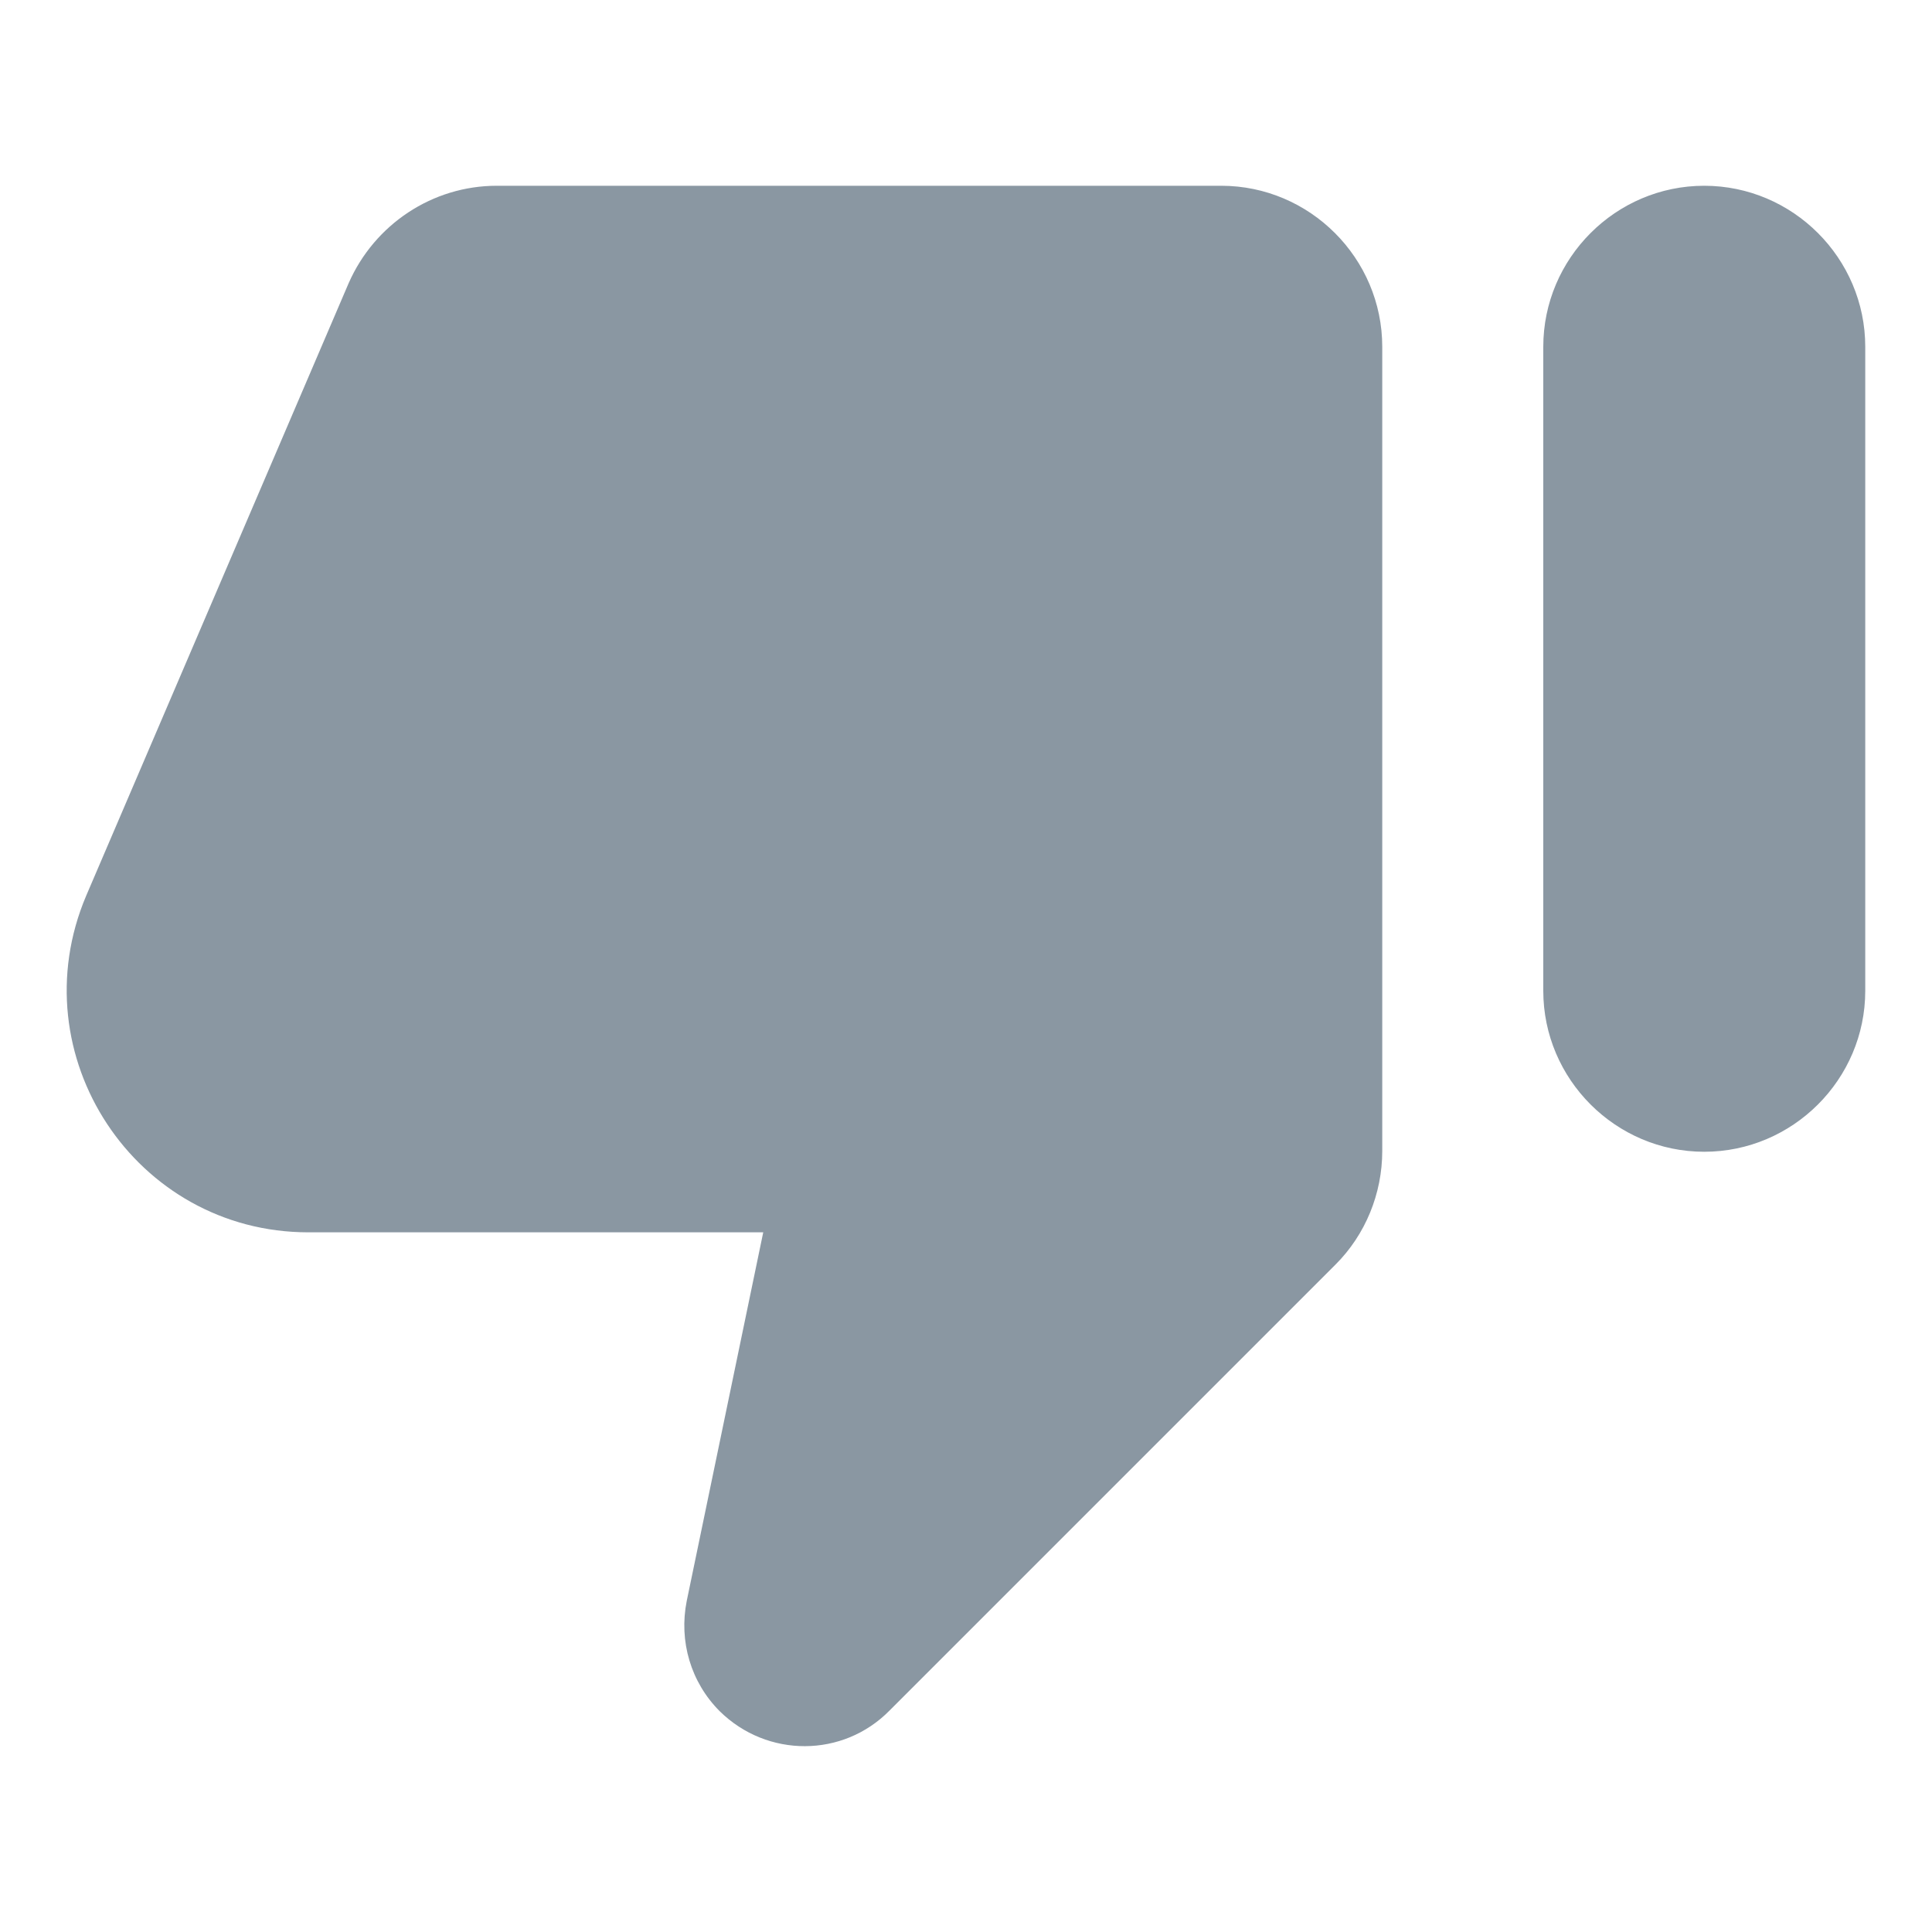 <svg width="20" height="20" viewBox="0 0 20 20" fill="none" xmlns="http://www.w3.org/2000/svg">
<path fill-rule="evenodd" clip-rule="evenodd" d="M13.826 13.09L9.209 17.707C8.726 18.198 7.942 18.198 7.451 17.715C7.151 17.415 7.026 16.99 7.109 16.573L7.901 12.757L3.192 12.757C1.401 12.757 0.192 10.923 0.892 9.273L3.609 2.932C3.876 2.323 4.476 1.923 5.142 1.923L12.642 1.923C13.559 1.923 14.309 2.673 14.309 3.59L14.309 11.915C14.309 12.357 14.134 12.782 13.826 13.09ZM15.976 3.59C15.976 2.673 16.726 1.923 17.642 1.923C18.559 1.923 19.309 2.673 19.309 3.59L19.309 10.257C19.309 11.173 18.559 11.923 17.642 11.923C16.726 11.923 15.976 11.173 15.976 10.257L15.976 3.59Z" fill="#6D7D8B" fill-opacity="0.8"/>
</svg>
